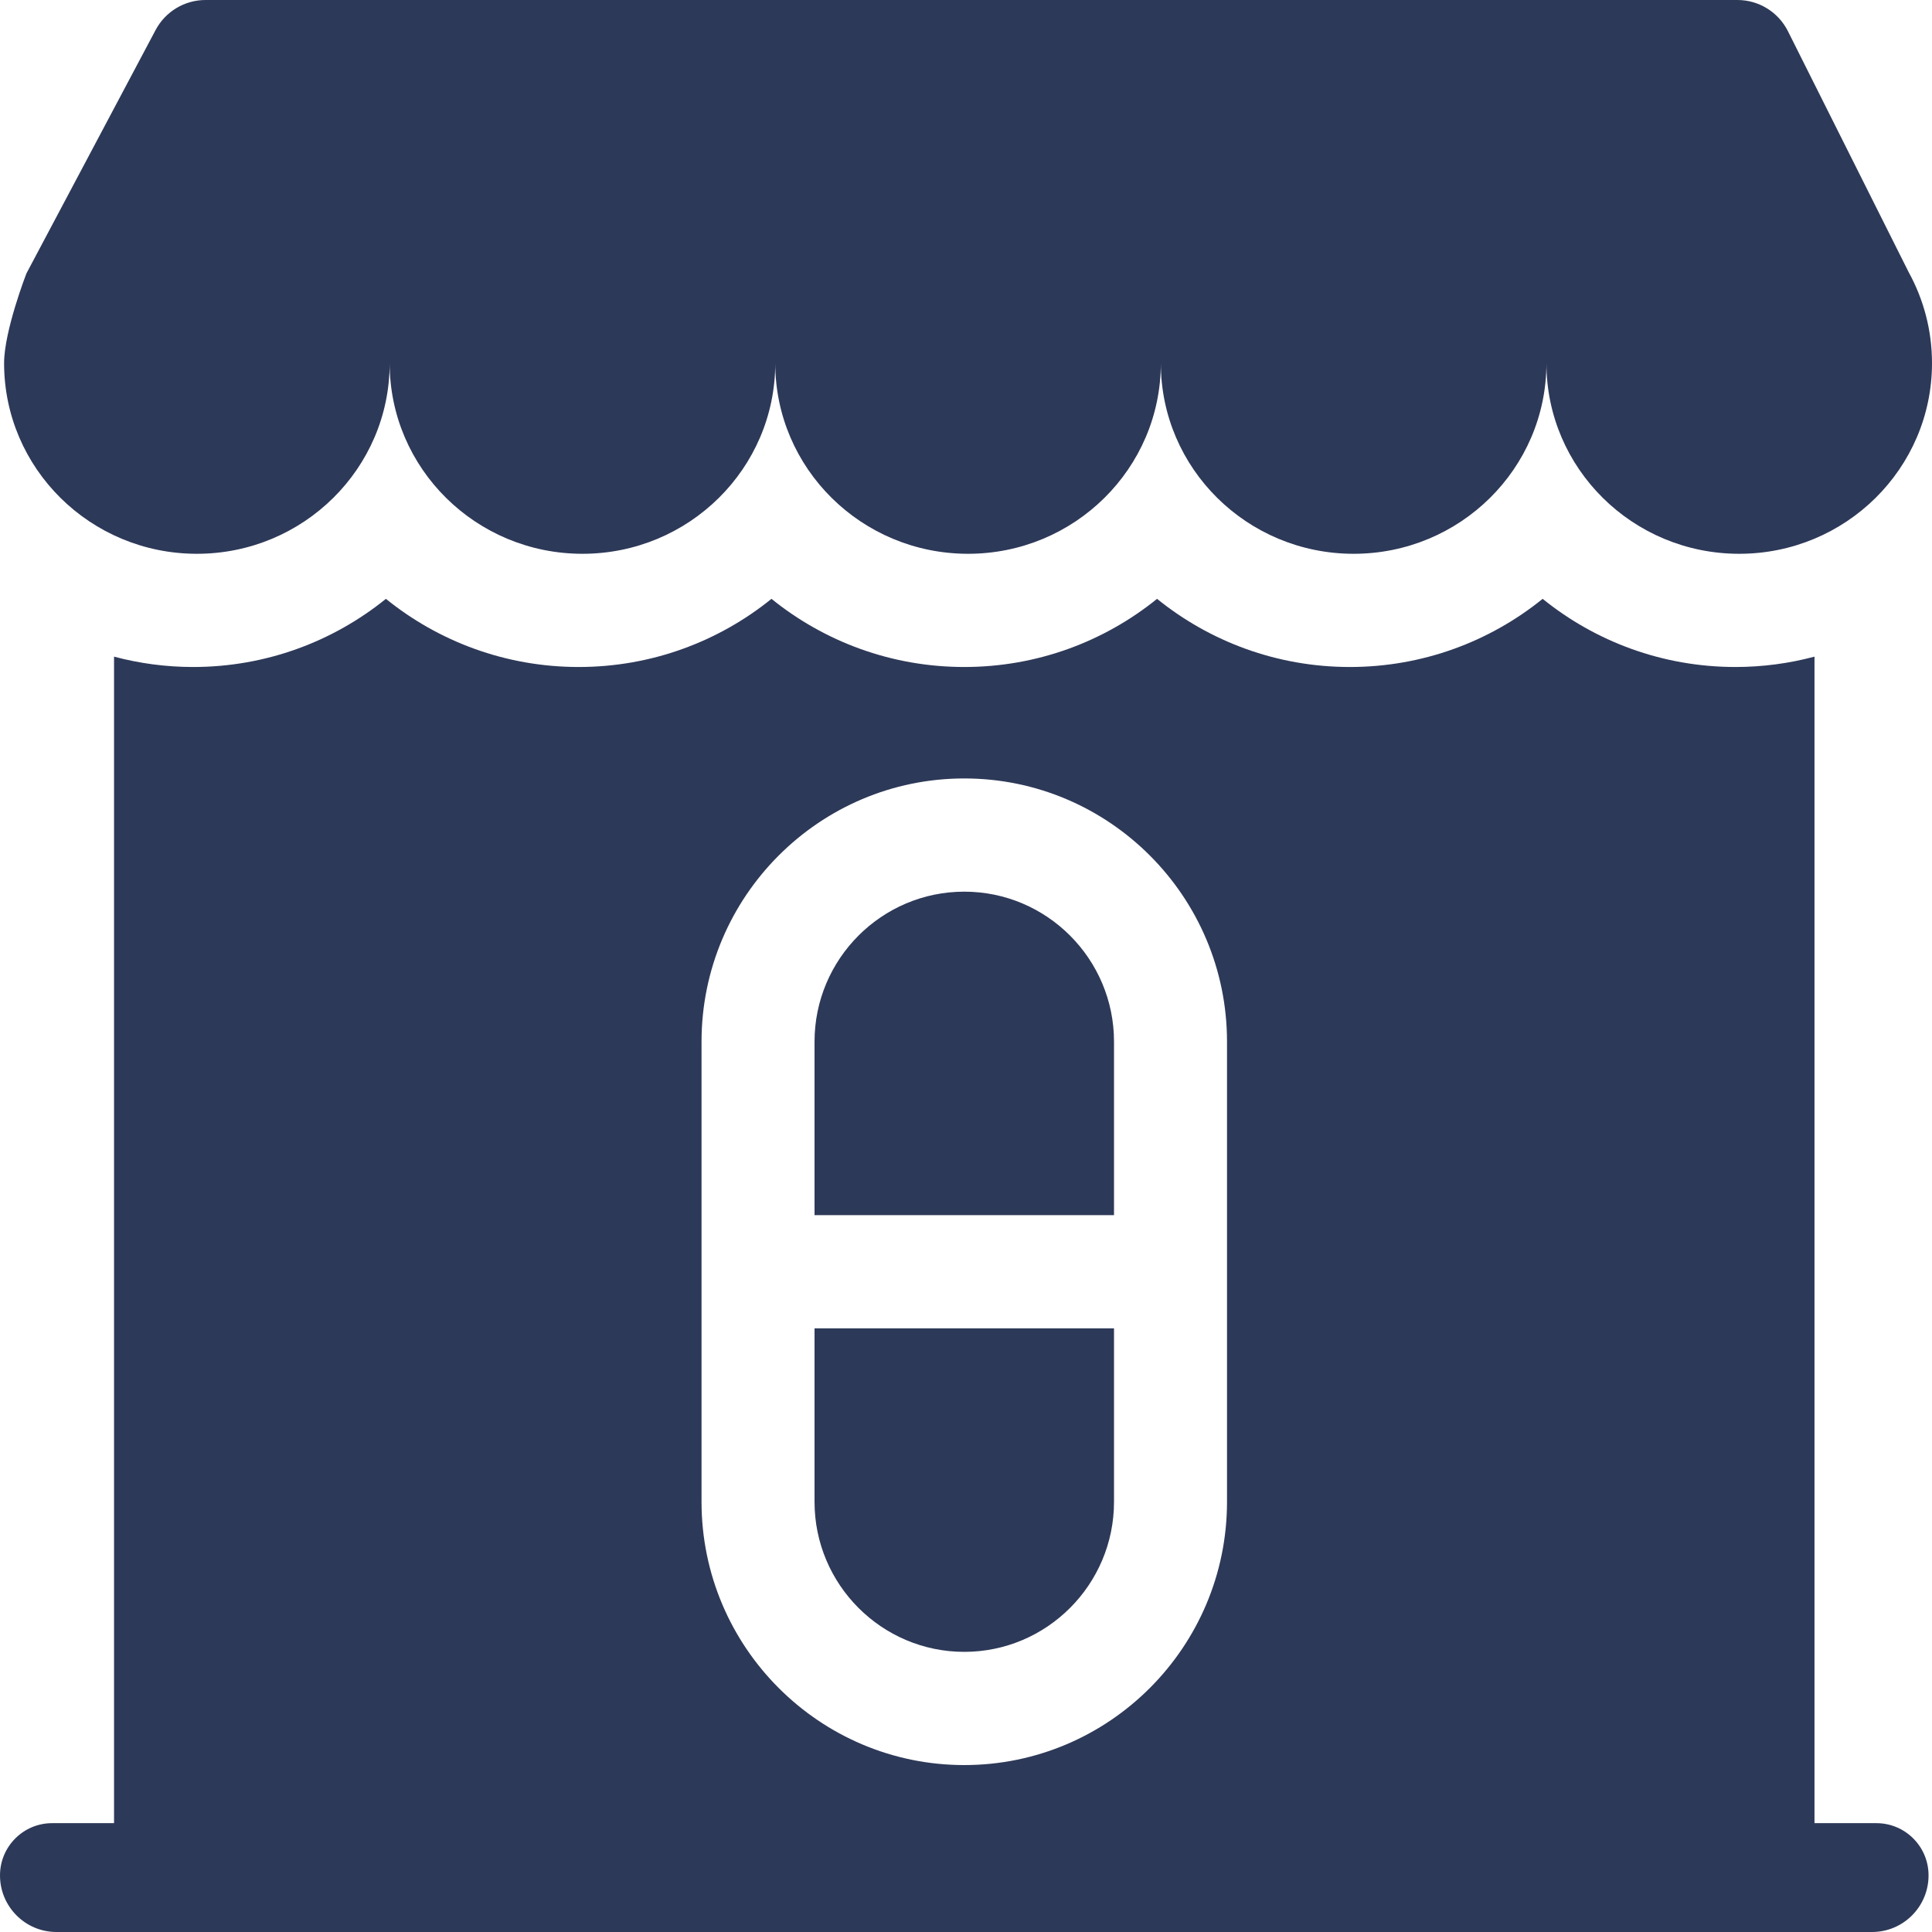 <?xml version="1.0" encoding="utf-8"?>
<svg viewBox="0 0 512 512" xmlns="http://www.w3.org/2000/svg">
  <path d="M 505.831 72.155 L 473.822 8.271 C 471.282 3.201 466.103 0 460.44 0 L 54.455 0 C 48.917 0 43.833 3.061 41.234 7.959 L 7 72.467 C 7 72.467 1.084 87.703 1.084 96.237 C 1.084 124.14 23.958 146.76 52.176 146.76 C 80.392 146.76 103.267 124.14 103.267 96.237 C 103.267 124.14 126.141 146.76 154.359 146.76 C 182.575 146.76 205.45 124.14 205.45 96.237 C 205.45 124.14 228.325 146.76 256.542 146.76 C 284.76 146.76 307.634 124.14 307.634 96.237 C 307.634 124.14 330.509 146.76 358.725 146.76 C 386.942 146.76 409.817 124.14 409.817 96.237 C 409.817 124.14 432.691 146.76 460.908 146.76 C 489.125 146.76 512 124.14 512 96.237 C 511.998 87.517 509.764 79.313 505.831 72.155 Z" data-original="#000000" style="fill: rgb(45, 57, 88);" class=""/>
  <path d="M 255.543 236.3 C 233.662 236.3 215.861 254.134 215.861 276.055 L 215.861 322.028 L 295.225 322.028 L 295.225 276.055 C 295.225 254.133 277.424 236.3 255.543 236.3 Z" data-original="#000000" style="fill: rgb(45, 57, 88);" class=""/>
  <path d="M 215.861 398.003 C 215.861 419.925 233.662 437.759 255.543 437.759 C 277.424 437.759 295.225 419.924 295.225 398.003 L 295.225 352.03 L 215.861 352.03 Z" data-original="#000000" style="fill: rgb(45, 57, 88);" class=""/>
  <path d="M 497.268 483.156 L 480.859 483.156 L 480.859 174.018 C 474.172 175.798 467.152 176.762 459.907 176.762 C 440.557 176.762 422.766 169.985 408.816 158.699 C 394.866 169.985 377.074 176.762 357.724 176.762 C 338.374 176.762 320.582 169.985 306.632 158.699 C 292.682 169.985 274.891 176.762 255.541 176.762 C 236.19 176.762 218.399 169.985 204.449 158.699 C 190.499 169.985 172.708 176.762 153.358 176.762 C 134.007 176.762 116.216 169.985 102.266 158.699 C 88.316 169.985 70.525 176.762 51.174 176.762 C 43.93 176.762 36.91 175.798 30.223 174.018 L 30.223 483.155 L 13.816 483.155 C 6.186 483.156 0 489.353 0 496.999 C 0 505.284 6.704 512 14.973 512 L 496.112 512 C 504.382 512 511.086 505.284 511.086 496.999 C 511.086 489.353 504.9 483.156 497.268 483.156 Z M 325.171 398.003 C 325.171 436.468 293.936 467.762 255.543 467.762 C 217.15 467.762 185.914 436.468 185.914 398.003 L 185.914 276.054 C 185.914 237.59 217.15 206.296 255.543 206.296 C 293.936 206.296 325.171 237.59 325.171 276.054 Z" data-original="#000000" style="fill: rgb(45, 57, 88);" class=""/>
</svg>